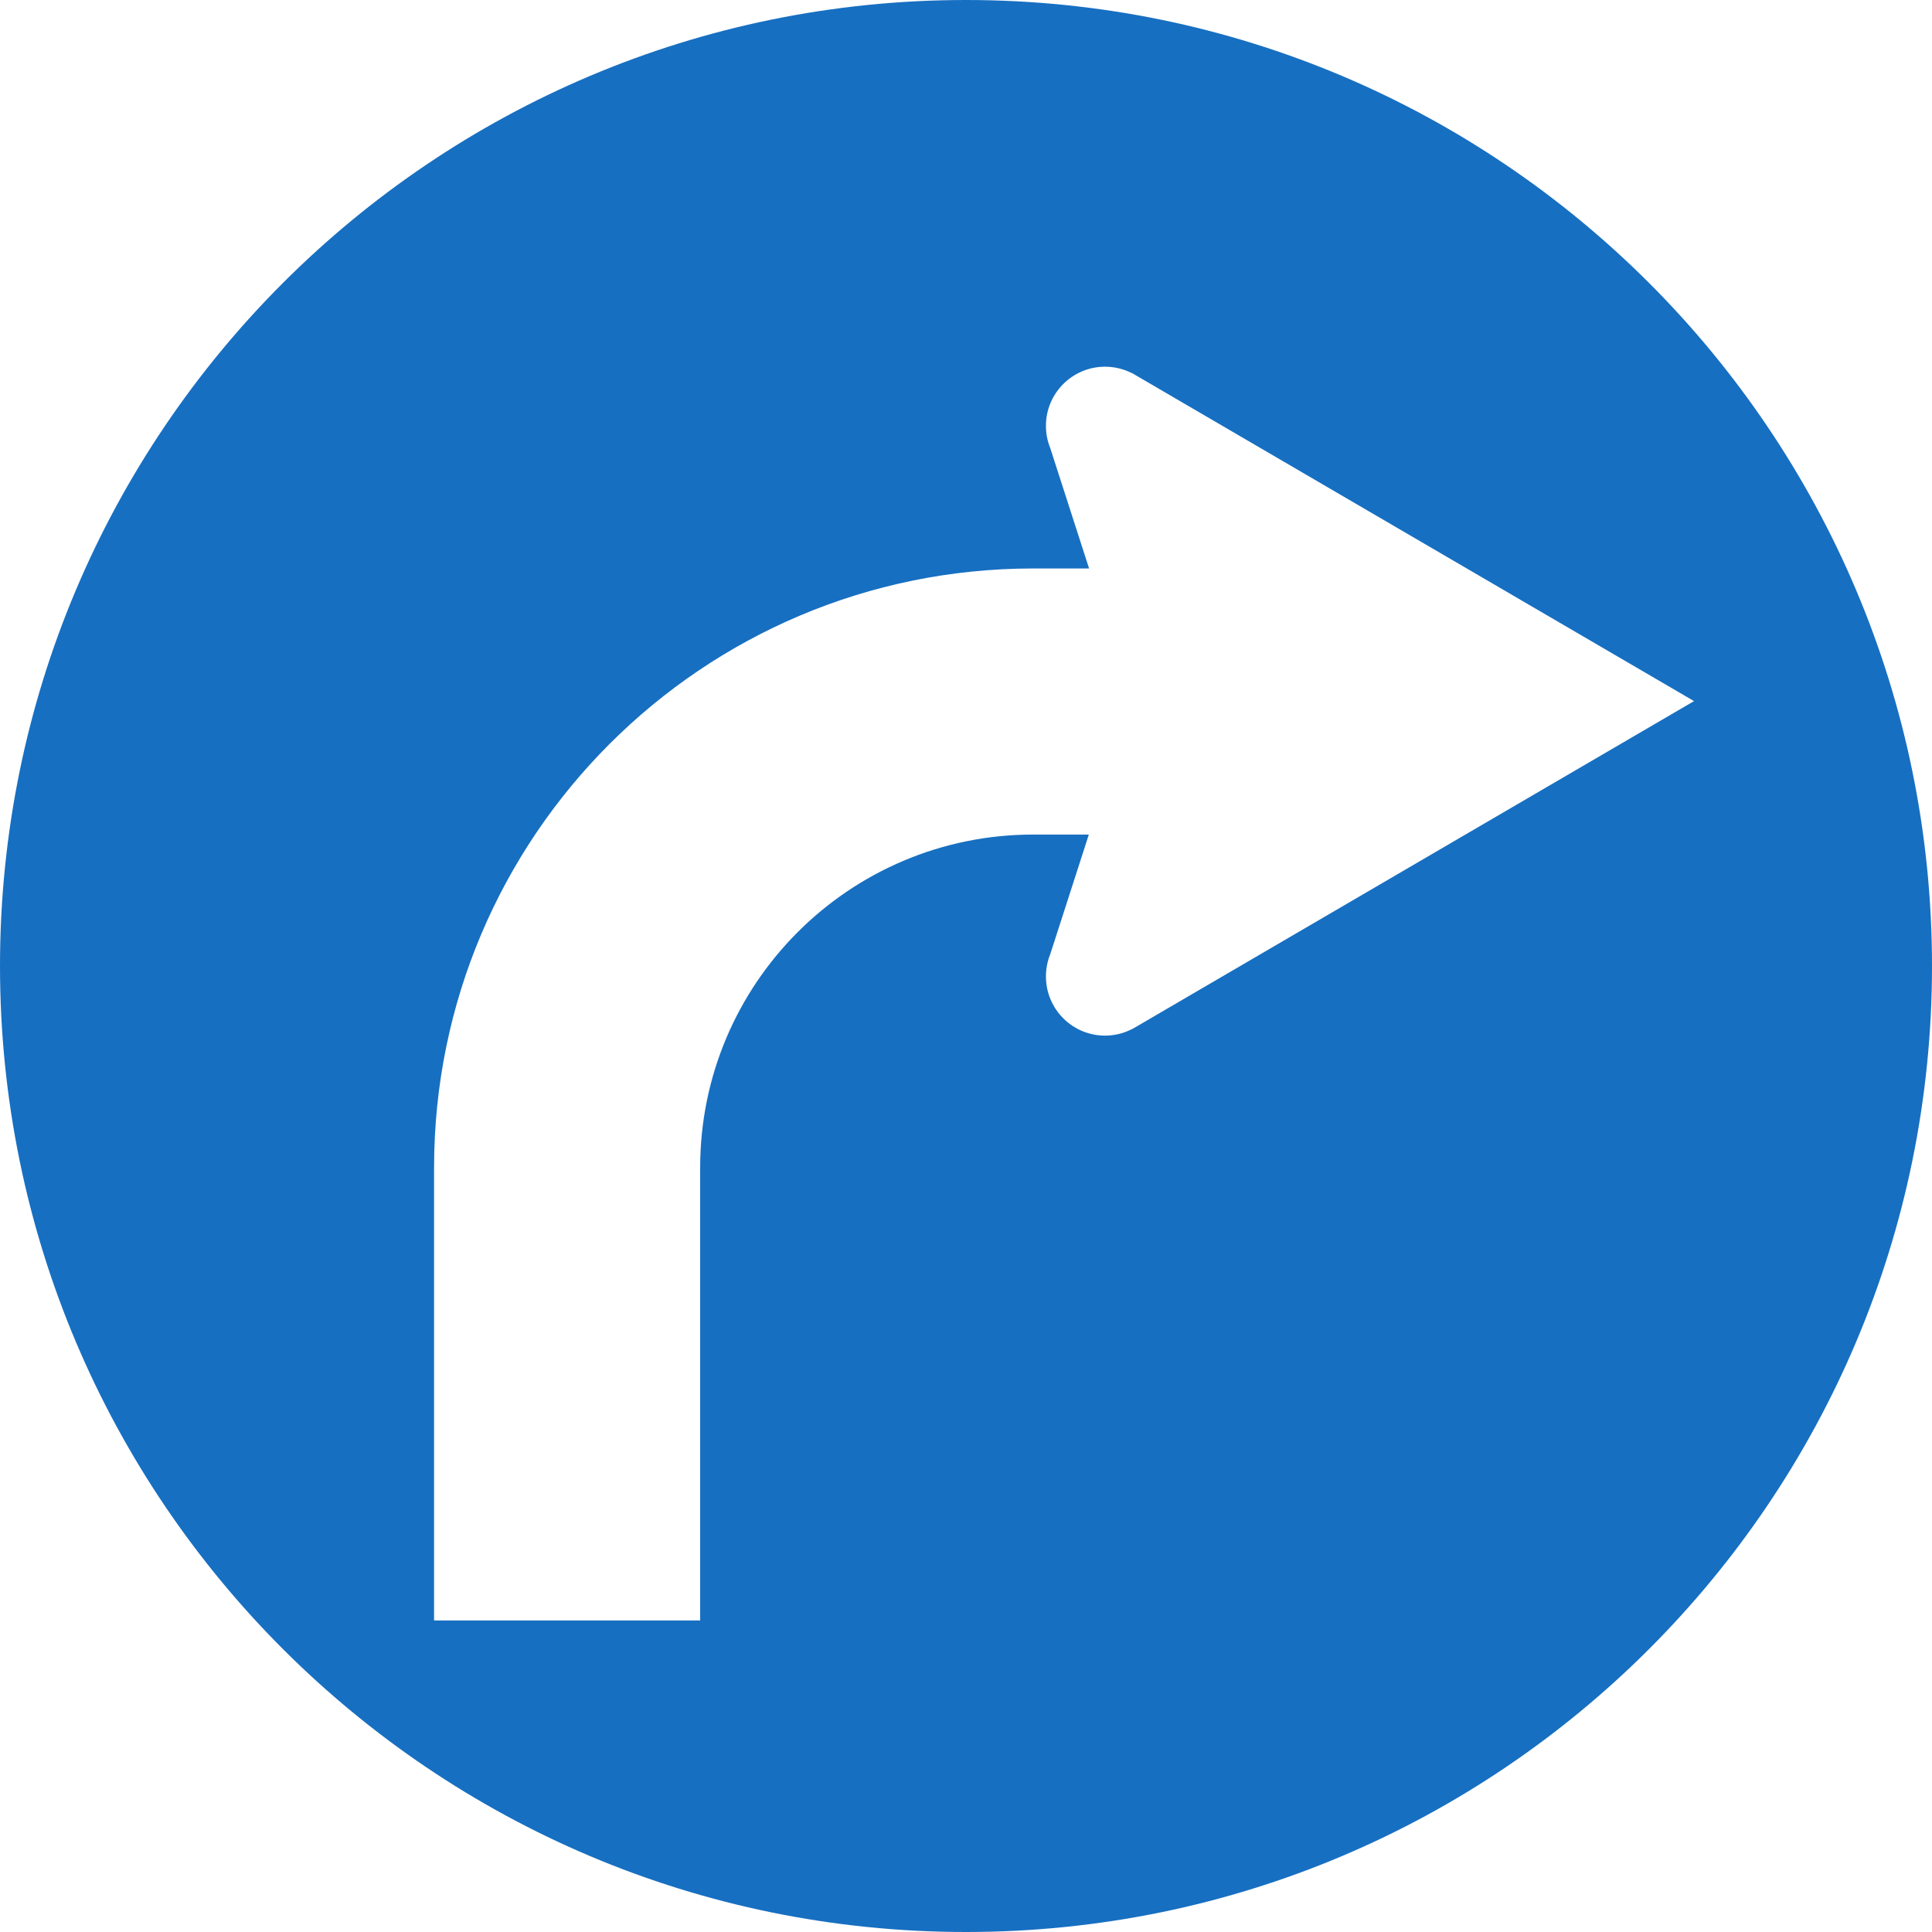 <?xml version="1.0" encoding="UTF-8" standalone="no"?>
<!-- Created with Inkscape (http://www.inkscape.org/) -->

<svg
   xmlns:dc="http://purl.org/dc/elements/1.1/"
   xmlns:cc="http://creativecommons.org/ns#"
   xmlns:rdf="http://www.w3.org/1999/02/22-rdf-syntax-ns#"
   xmlns:svg="http://www.w3.org/2000/svg"
   xmlns="http://www.w3.org/2000/svg"
   xmlns:sodipodi="http://sodipodi.sourceforge.net/DTD/sodipodi-0.dtd"
   xmlns:inkscape="http://www.inkscape.org/namespaces/inkscape"
   version="1.0"
   width="960"
   height="960"
   id="svg10804"
   inkscape:version="0.48.5 r10040"
   sodipodi:docname="turn_sign.svg">
  <sodipodi:namedview
     pagecolor="#ffffff"
     bordercolor="#666666"
     borderopacity="1"
     objecttolerance="10"
     gridtolerance="10"
     guidetolerance="10"
     inkscape:pageopacity="0"
     inkscape:pageshadow="2"
     inkscape:window-width="1389"
     inkscape:window-height="856"
     id="namedview3037"
     showgrid="false"
     inkscape:zoom="0.67708333"
     inkscape:cx="480"
     inkscape:cy="480"
     inkscape:window-x="0"
     inkscape:window-y="0"
     inkscape:window-maximized="1"
     inkscape:current-layer="svg10804" />
  <defs
     id="defs10806" />
  <path
     style="fill:#176fc1;fill-rule:nonzero;stroke:none"
     clip-path="none"
     d="M 480 0 C 214.905 0 0 214.905 0 480 C 0 745.096 214.905 960 480 960 C 745.096 960 960 745.096 960 480 C 960 214.905 745.096 0 480 0 z M 549.094 182.219 C 553.913 182.219 558.452 183.388 562.469 185.438 L 562.531 185.406 L 841.75 348.375 L 562.531 511.375 L 562.469 511.344 C 558.452 513.407 553.913 514.594 549.094 514.594 C 532.862 514.594 519.719 501.419 519.719 485.188 C 519.719 481.296 520.473 477.595 521.844 474.188 L 541.031 414.688 L 513.406 414.688 C 422.013 414.688 347.906 488.78 347.906 580.188 L 347.906 805.188 L 215.688 805.188 L 215.688 580.188 C 215.688 415.751 348.984 282.469 513.406 282.469 L 541.156 282.469 L 521.844 222.594 C 520.473 219.187 519.719 215.499 519.719 211.594 C 519.719 195.376 532.862 182.219 549.094 182.219 z "
     id="path10498" />
</svg>
